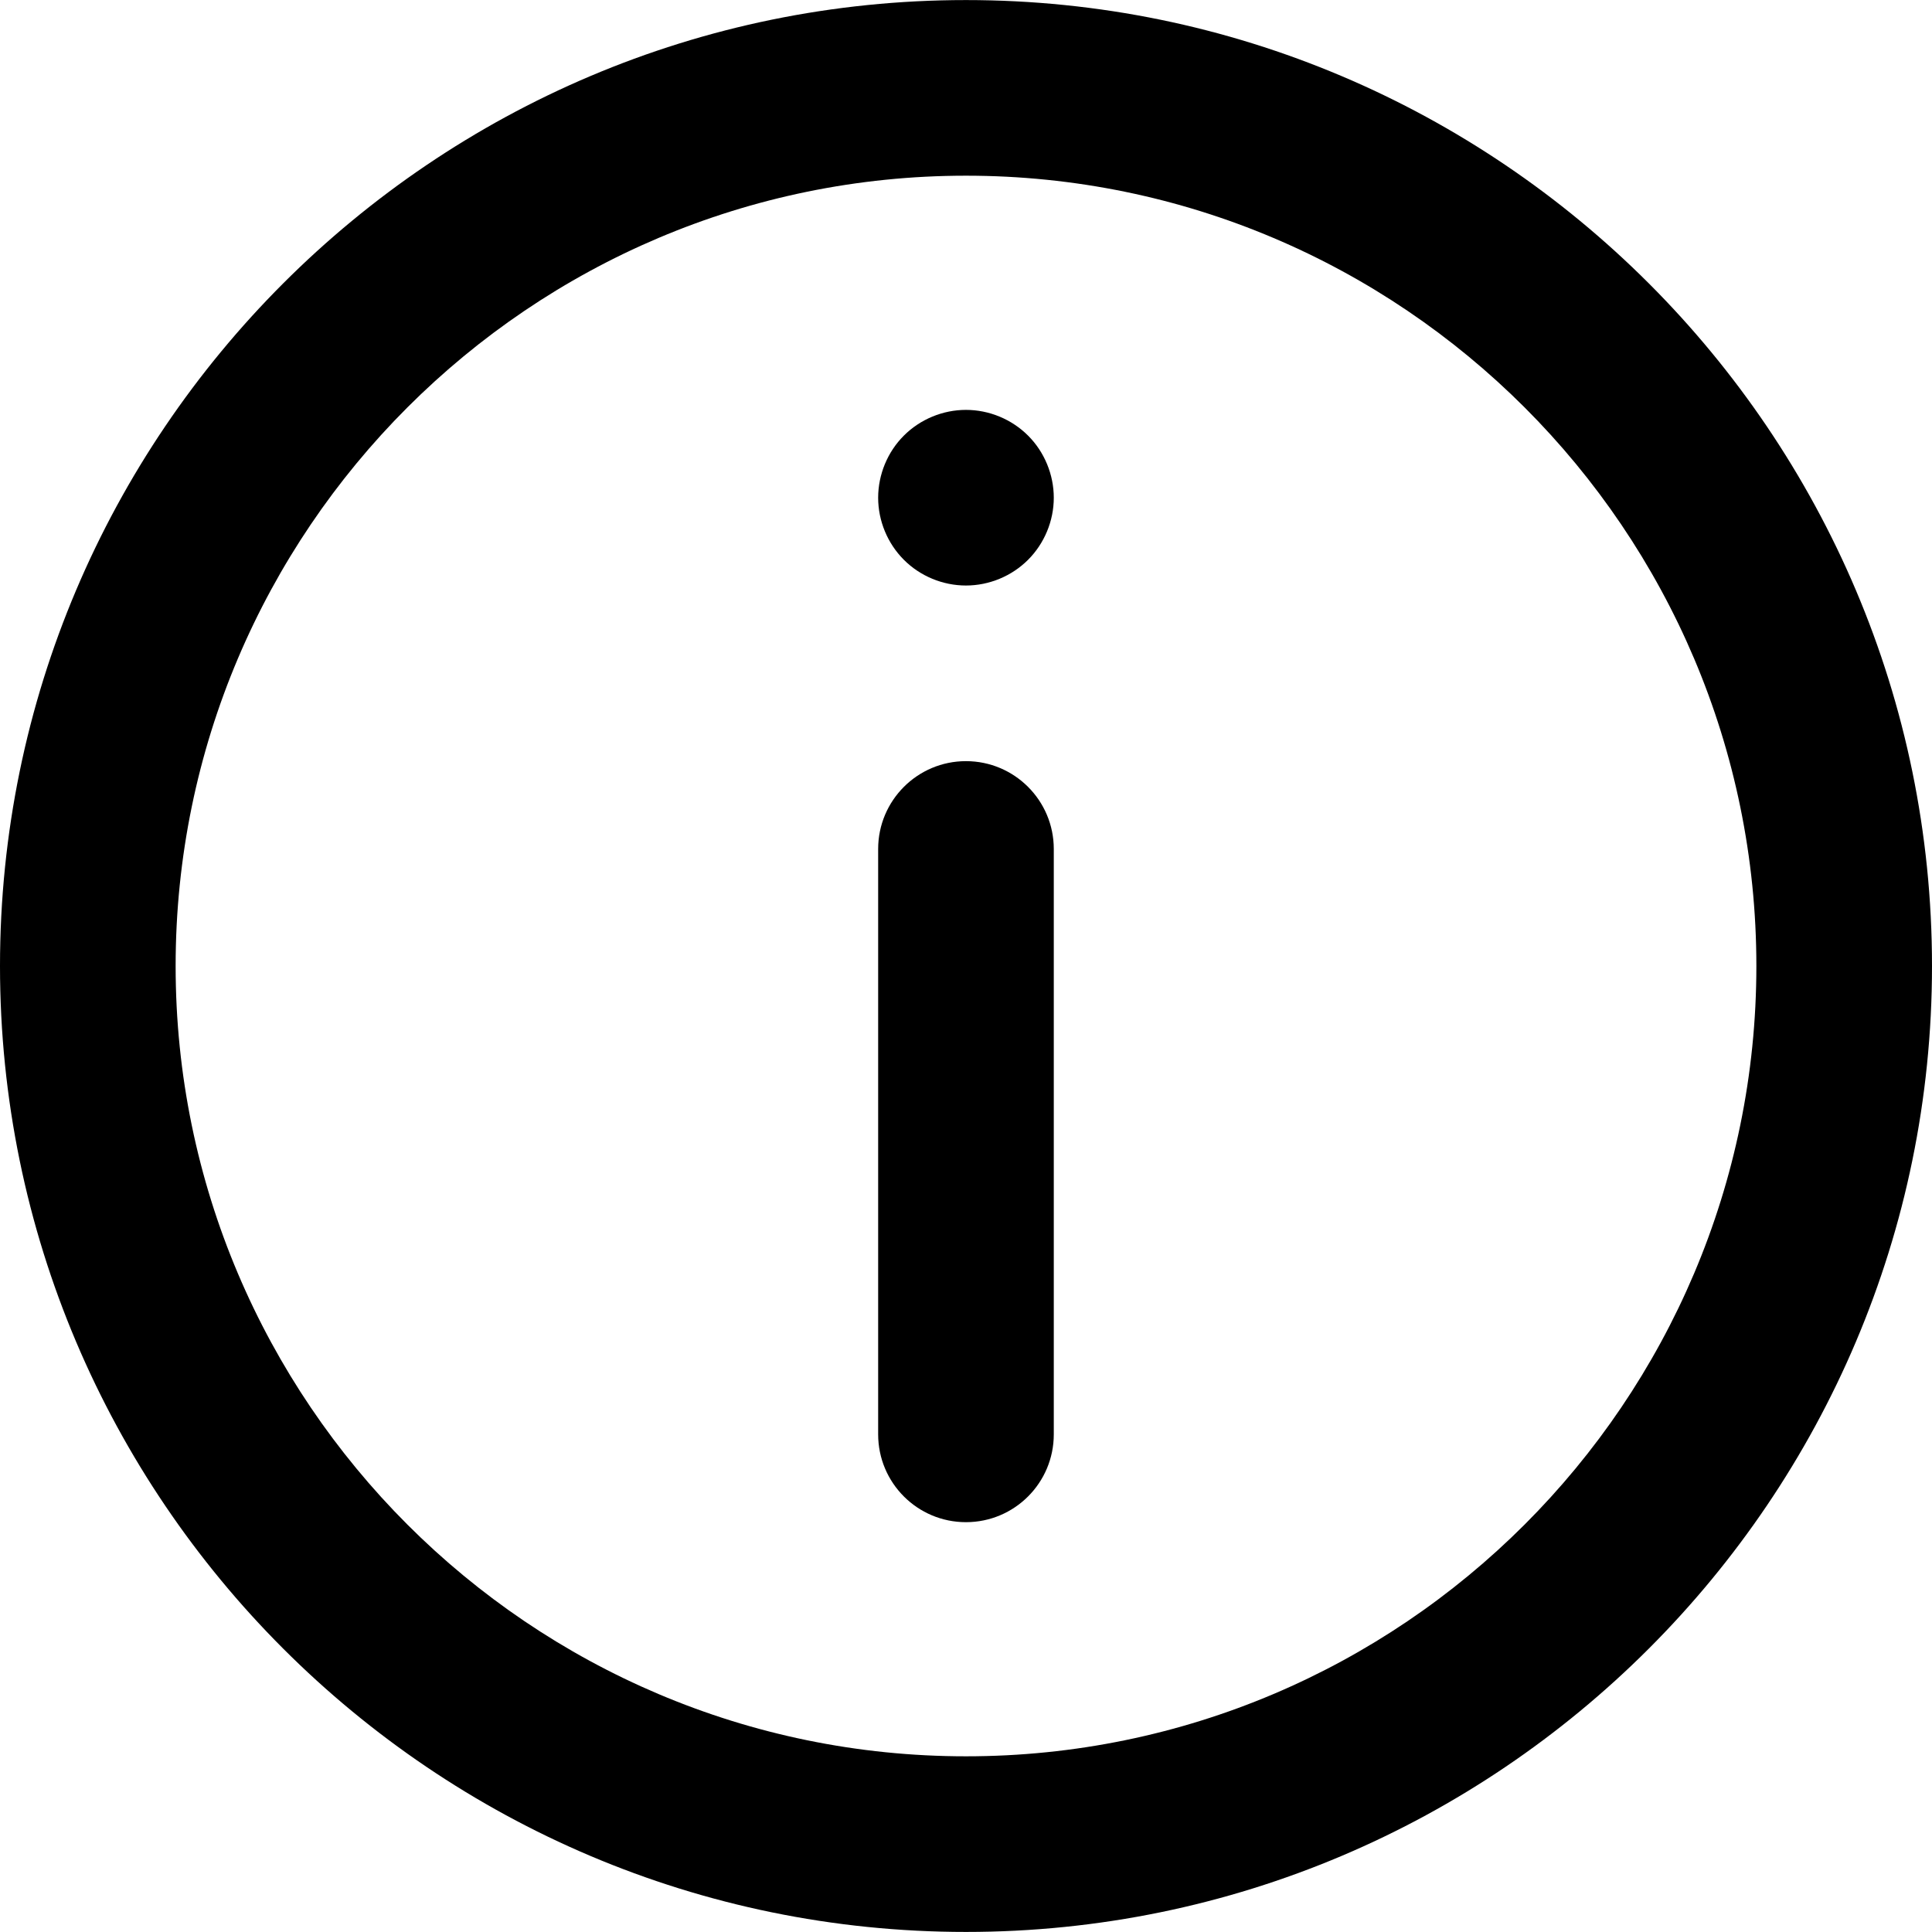 <svg width="32" height="32" viewBox="0 0 32 32" fill="none" xmlns="http://www.w3.org/2000/svg">
<g clip-path="url(#clip0_681_30642)">
<path d="M16 0.001C7.178 0.001 0 7.178 0 16C0 24.822 7.178 31.999 16 31.999C24.822 31.999 32 24.822 32 16C32 7.178 24.822 0.001 16 0.001ZM16 29.09C8.782 29.09 2.909 23.218 2.909 16C2.909 8.782 8.782 2.91 16 2.91C23.218 2.91 29.091 8.782 29.091 16C29.091 23.218 23.218 29.09 16 29.09Z" fill="black"/>
<path d="M15.999 12.607C15.196 12.607 14.545 13.259 14.545 14.062V23.757C14.545 24.561 15.196 25.212 15.999 25.212C16.803 25.212 17.454 24.561 17.454 23.757V14.062C17.454 13.259 16.803 12.607 15.999 12.607Z" fill="black"/>
<path d="M15.999 6.789C15.616 6.789 15.242 6.944 14.971 7.215C14.7 7.485 14.545 7.861 14.545 8.244C14.545 8.627 14.7 9.001 14.971 9.272C15.241 9.543 15.616 9.698 15.999 9.698C16.383 9.698 16.757 9.543 17.028 9.272C17.299 9.001 17.454 8.627 17.454 8.244C17.454 7.861 17.299 7.485 17.028 7.215C16.757 6.944 16.383 6.789 15.999 6.789Z" fill="black"/>
</g>
<defs>
<clipPath id="clip0_681_30642">
<rect width="32" height="32" fill="white"/>
</clipPath>
</defs>
</svg>
